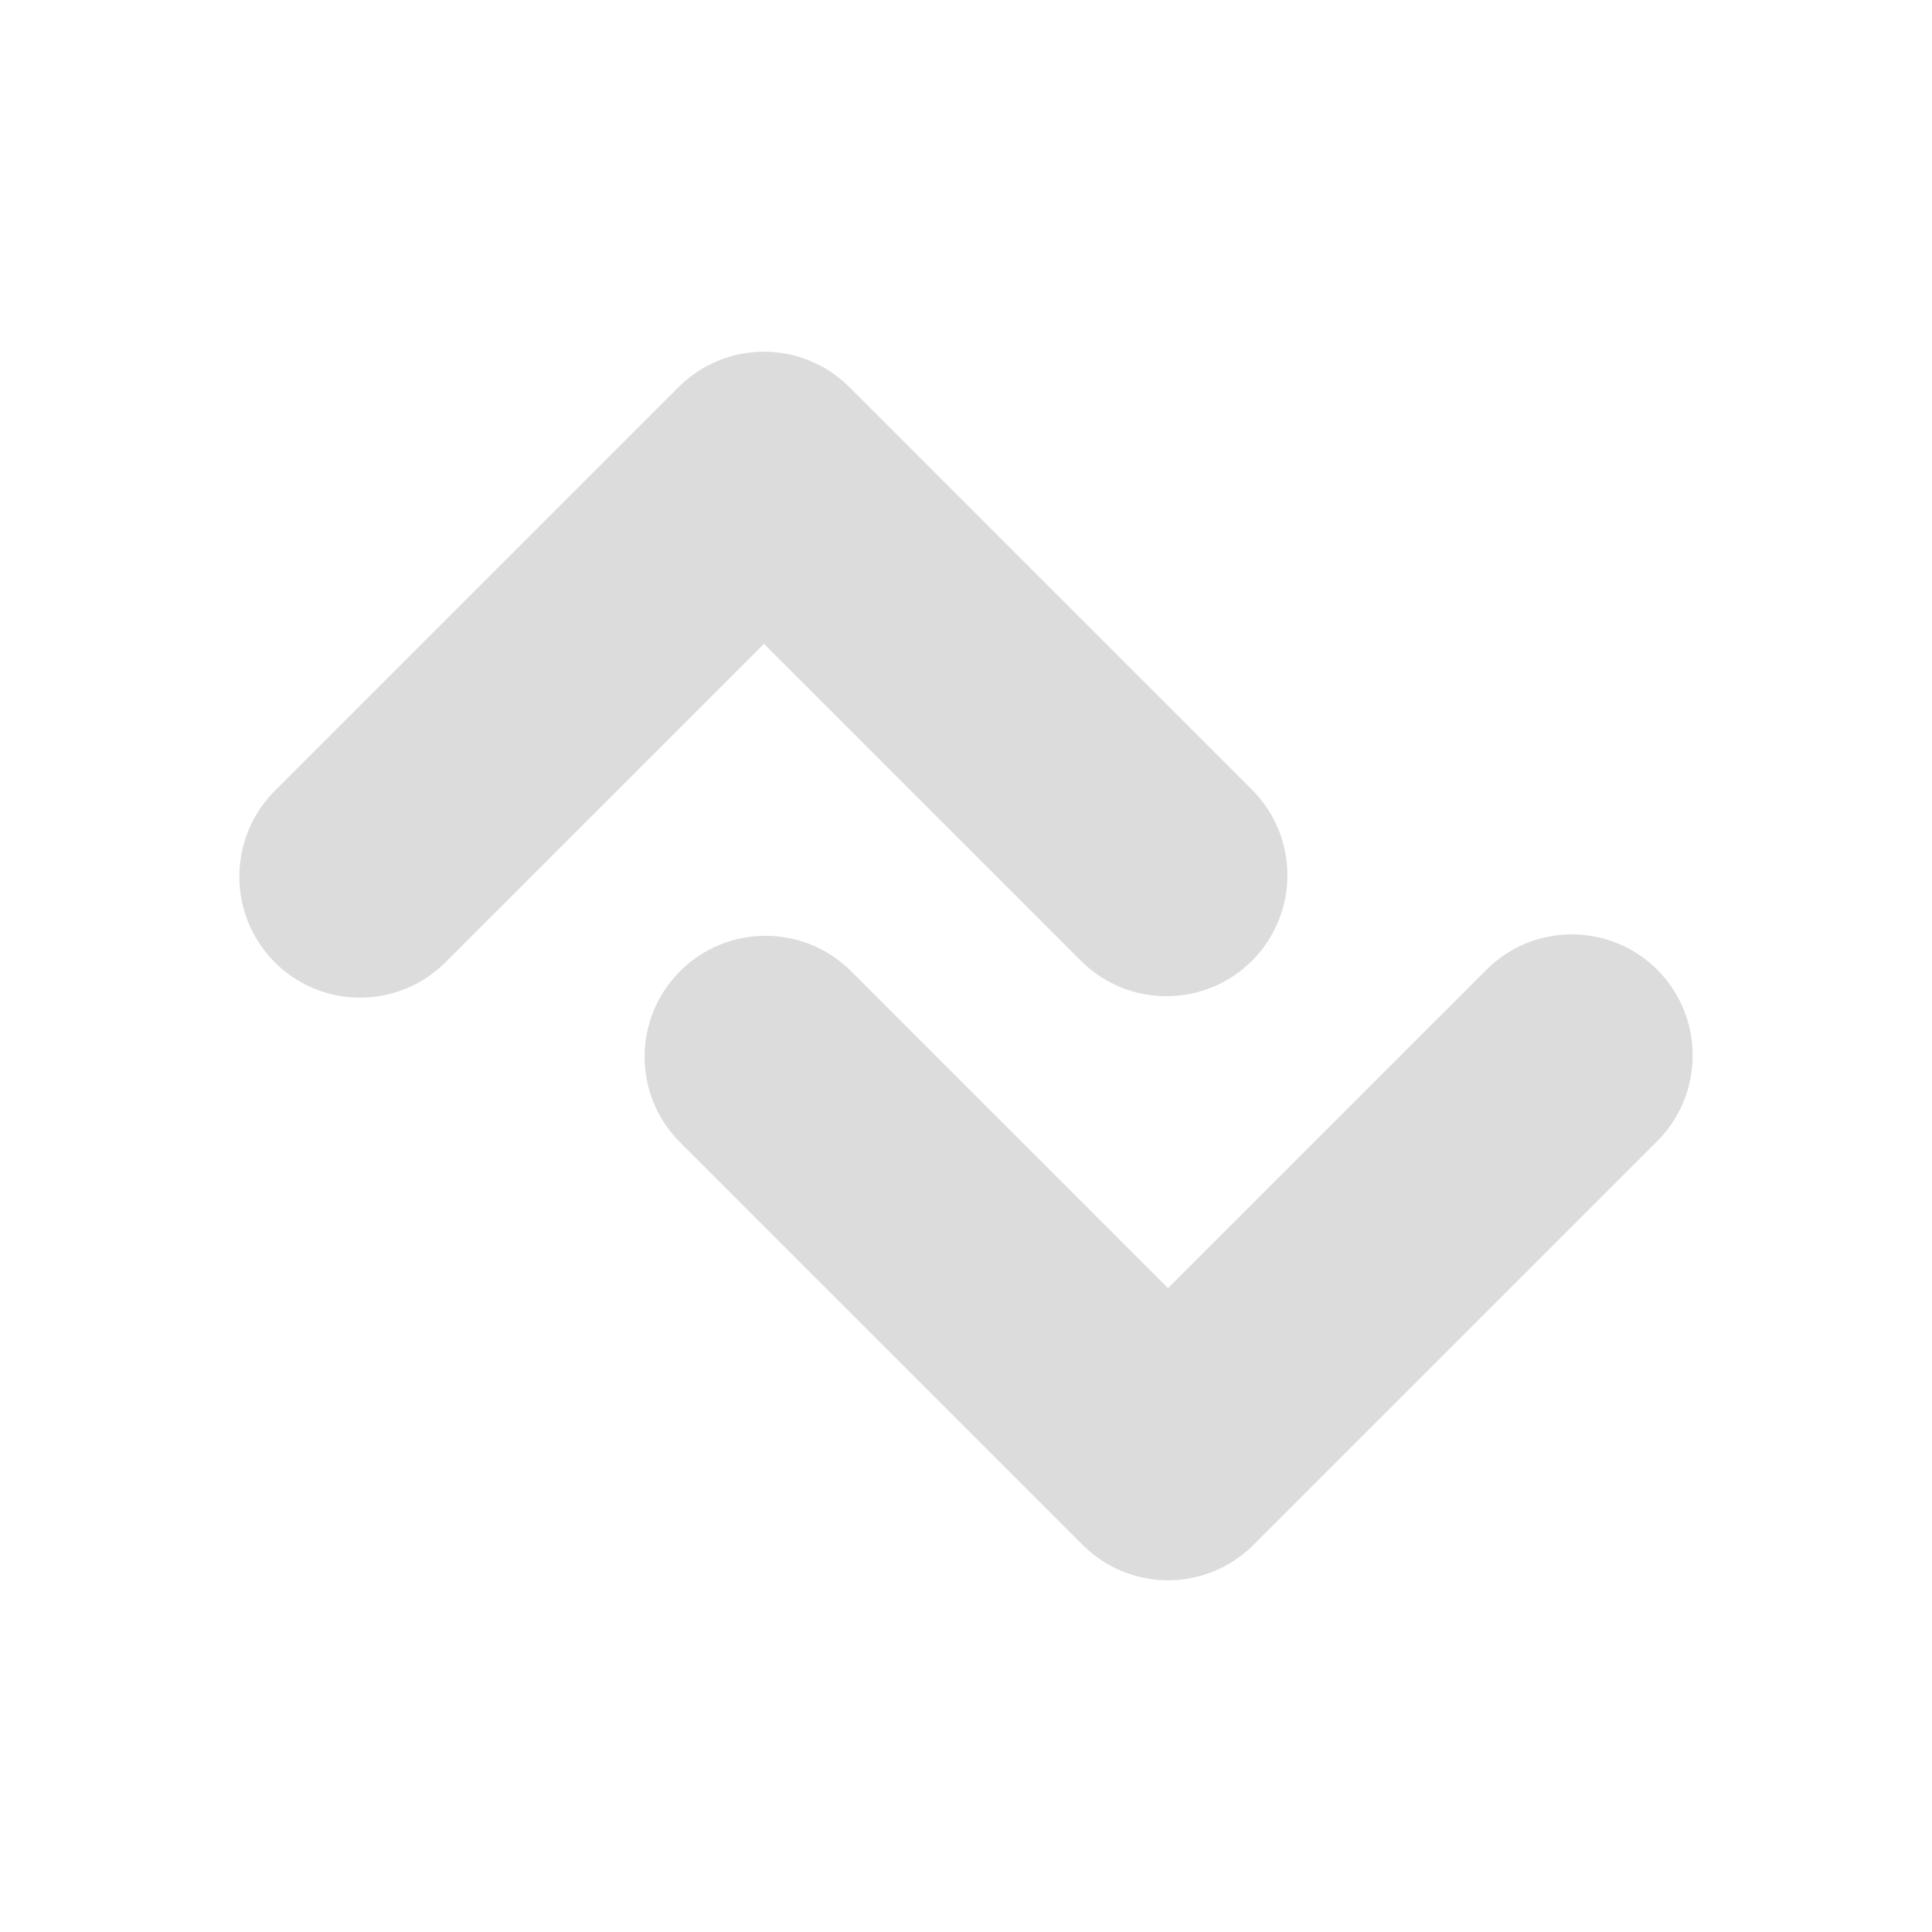 <svg width="256" xmlns="http://www.w3.org/2000/svg" height="256" viewBox="0 0 256 256" xmlns:xlink="http://www.w3.org/1999/xlink">
<g style="fill:#dcdcdc">
<path d="M 31.727 115.641 C 31.848 111.484 33.582 107.539 36.559 104.641 L 89.895 51.309 C 92.895 48.297 96.973 46.602 101.227 46.602 C 105.48 46.602 109.559 48.297 112.559 51.309 L 165.895 104.641 C 172.152 110.902 172.152 121.047 165.895 127.309 C 159.633 133.566 149.484 133.566 143.227 127.309 L 101.227 85.309 L 59.227 127.309 C 54.625 132.07 47.566 133.508 41.469 130.922 C 35.375 128.332 31.5 122.258 31.727 115.641 Z "/>
<path d="M 224.273 140.359 C 224.152 144.516 222.418 148.461 219.441 151.359 L 166.105 204.691 C 163.105 207.703 159.027 209.398 154.773 209.398 C 150.52 209.398 146.441 207.703 143.441 204.691 L 90.105 151.359 C 83.848 145.098 83.848 134.953 90.105 128.691 C 96.367 122.434 106.516 122.434 112.773 128.691 L 154.773 170.691 L 196.773 128.691 C 201.375 123.93 208.434 122.492 214.531 125.078 C 220.625 127.668 224.5 133.742 224.273 140.359 Z "/>
</g>
</svg>
